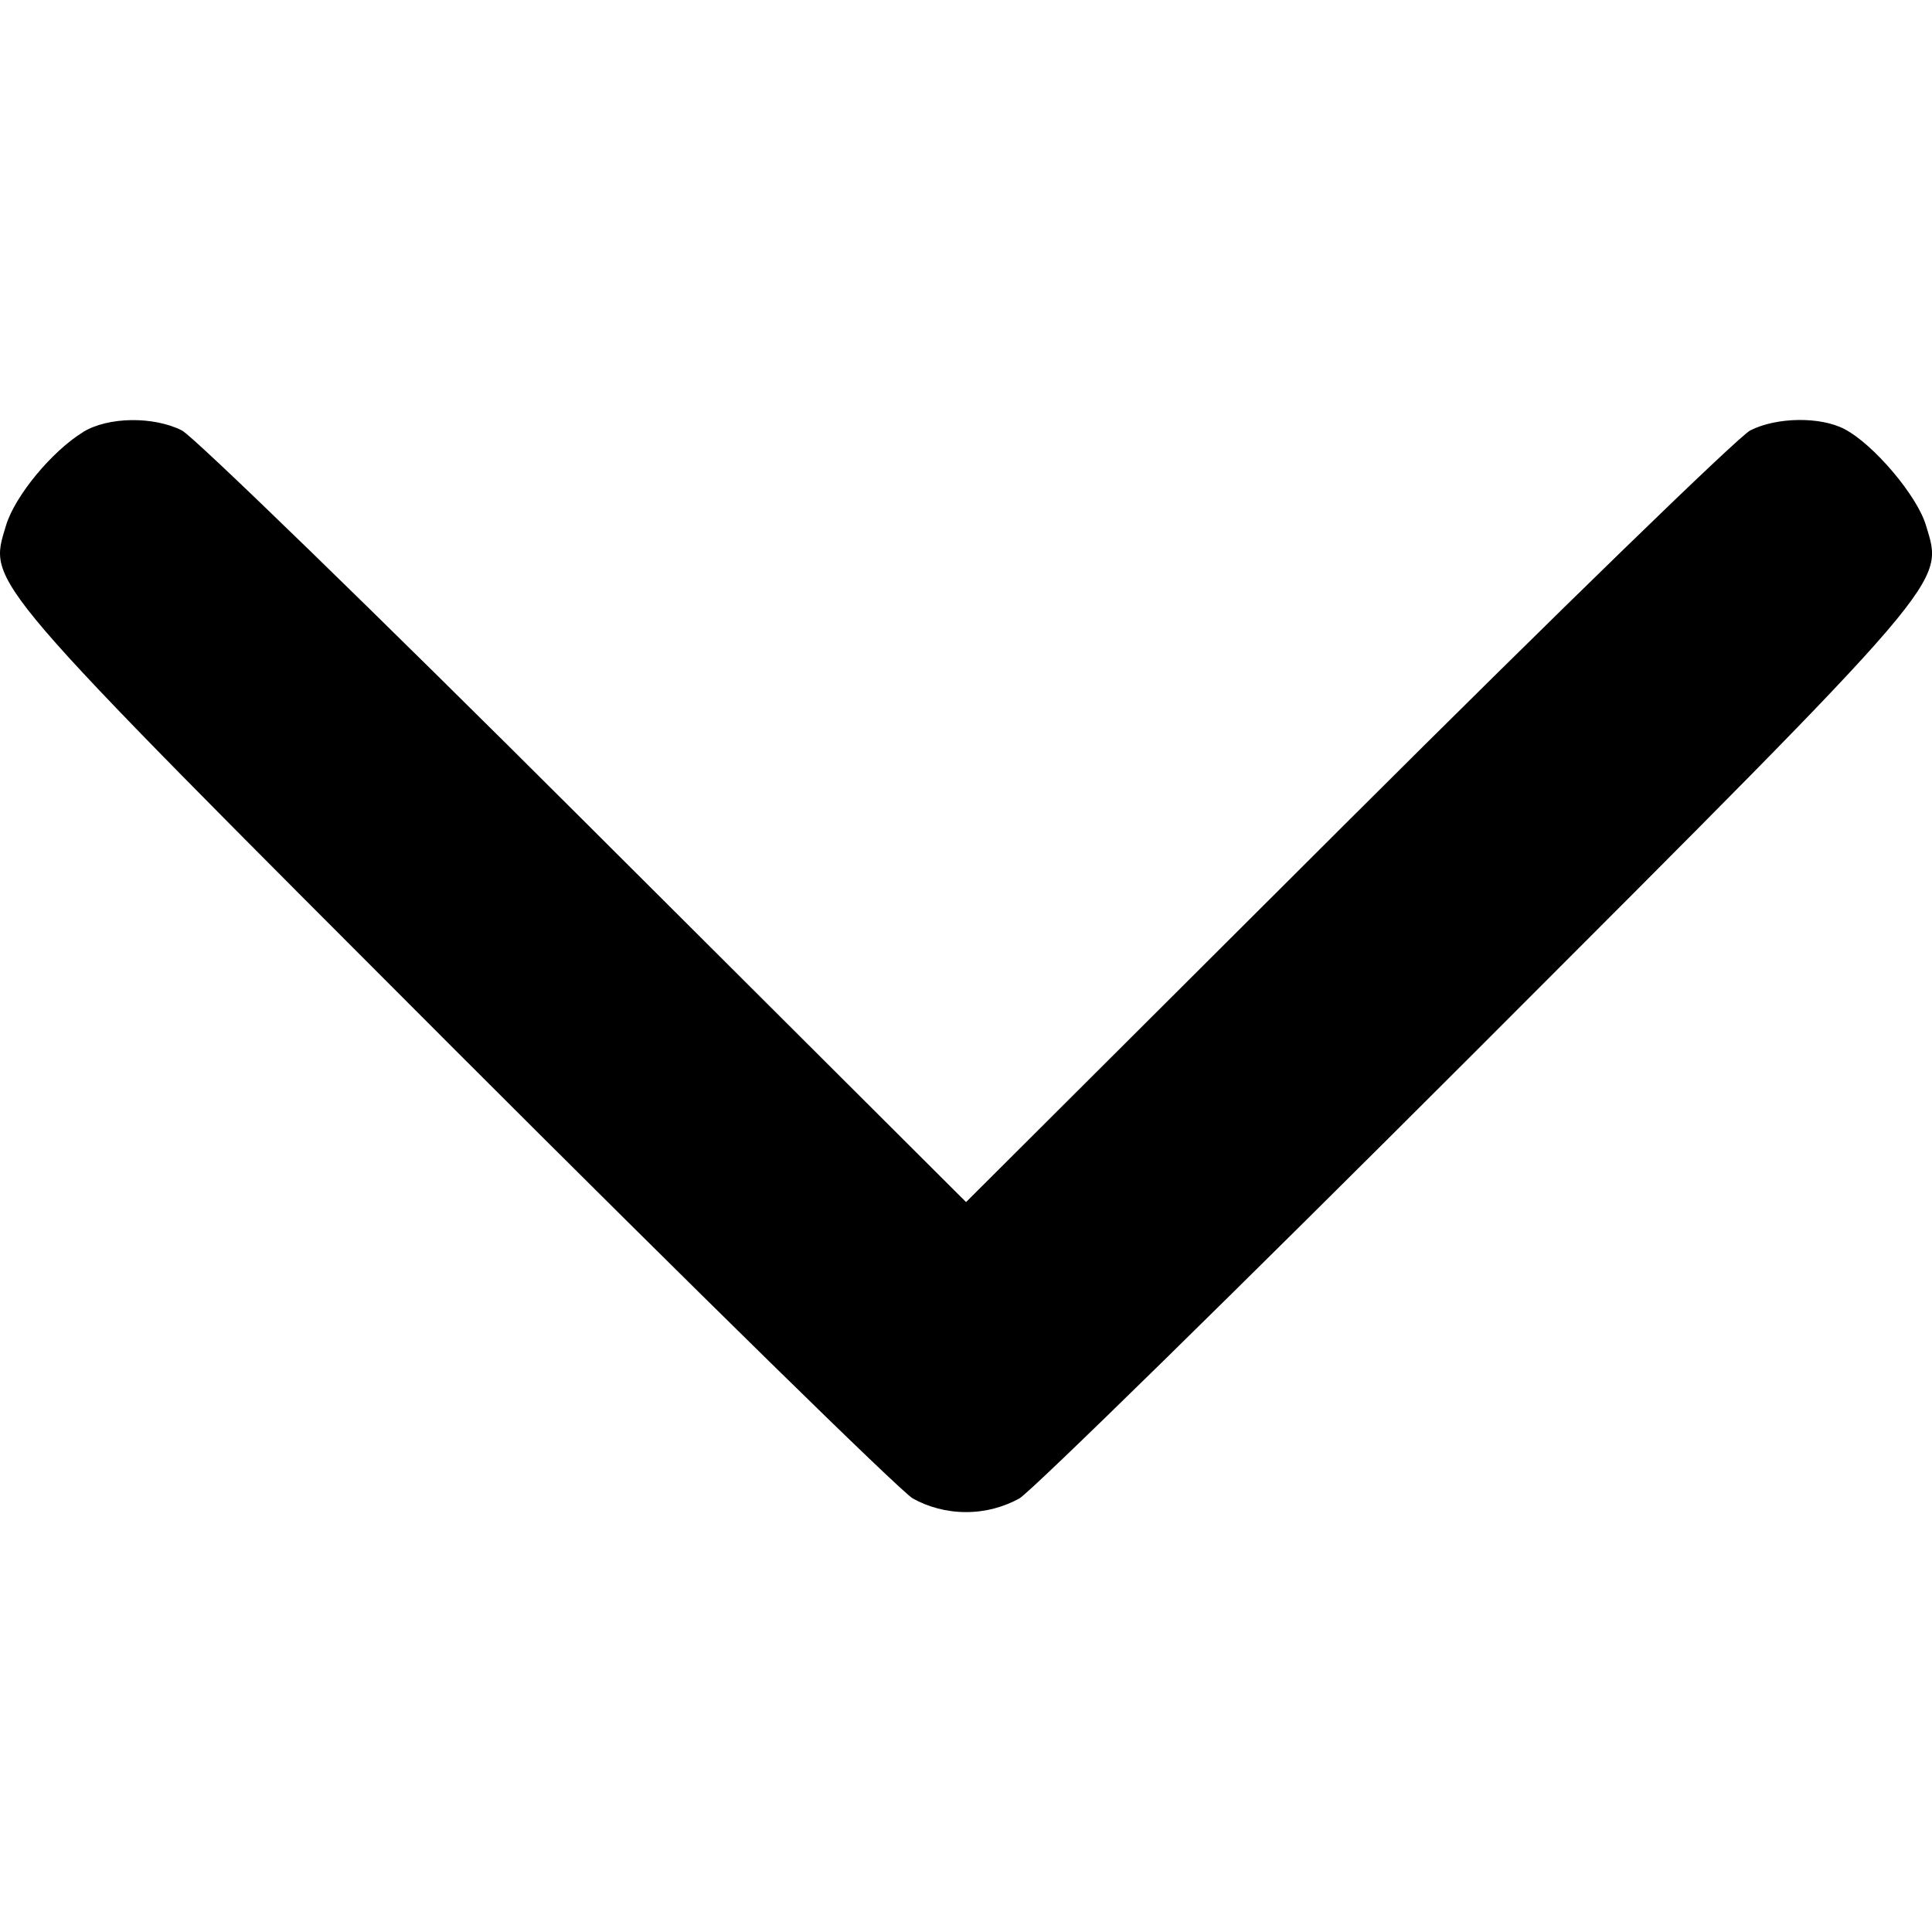 <!-- Generated by IcoMoon.io -->
<svg version="1.1" xmlns="http://www.w3.org/2000/svg" width="32" height="32" viewBox="0 0 32 32">
<title>chevron-down</title>
<path d="M1.379 7.155c-0.519 0.317-1.134 1.062-1.28 1.55-0.292 0.977-0.455 0.783 7.446 8.693 3.953 3.953 7.36 7.294 7.573 7.421 0.255 0.142 0.559 0.226 0.883 0.226s0.628-0.084 0.892-0.231l-0.009 0.005c0.212-0.127 3.619-3.468 7.573-7.421 7.907-7.912 7.738-7.716 7.443-8.696-0.146-0.494-0.872-1.346-1.349-1.595-0.403-0.21-1.126-0.199-1.561 0.022-0.193 0.097-3.195 3.013-6.671 6.48l-6.318 6.301-6.318-6.301c-3.476-3.468-6.478-6.384-6.671-6.48-0.472-0.237-1.222-0.226-1.633 0.025z"></path>
</svg>
